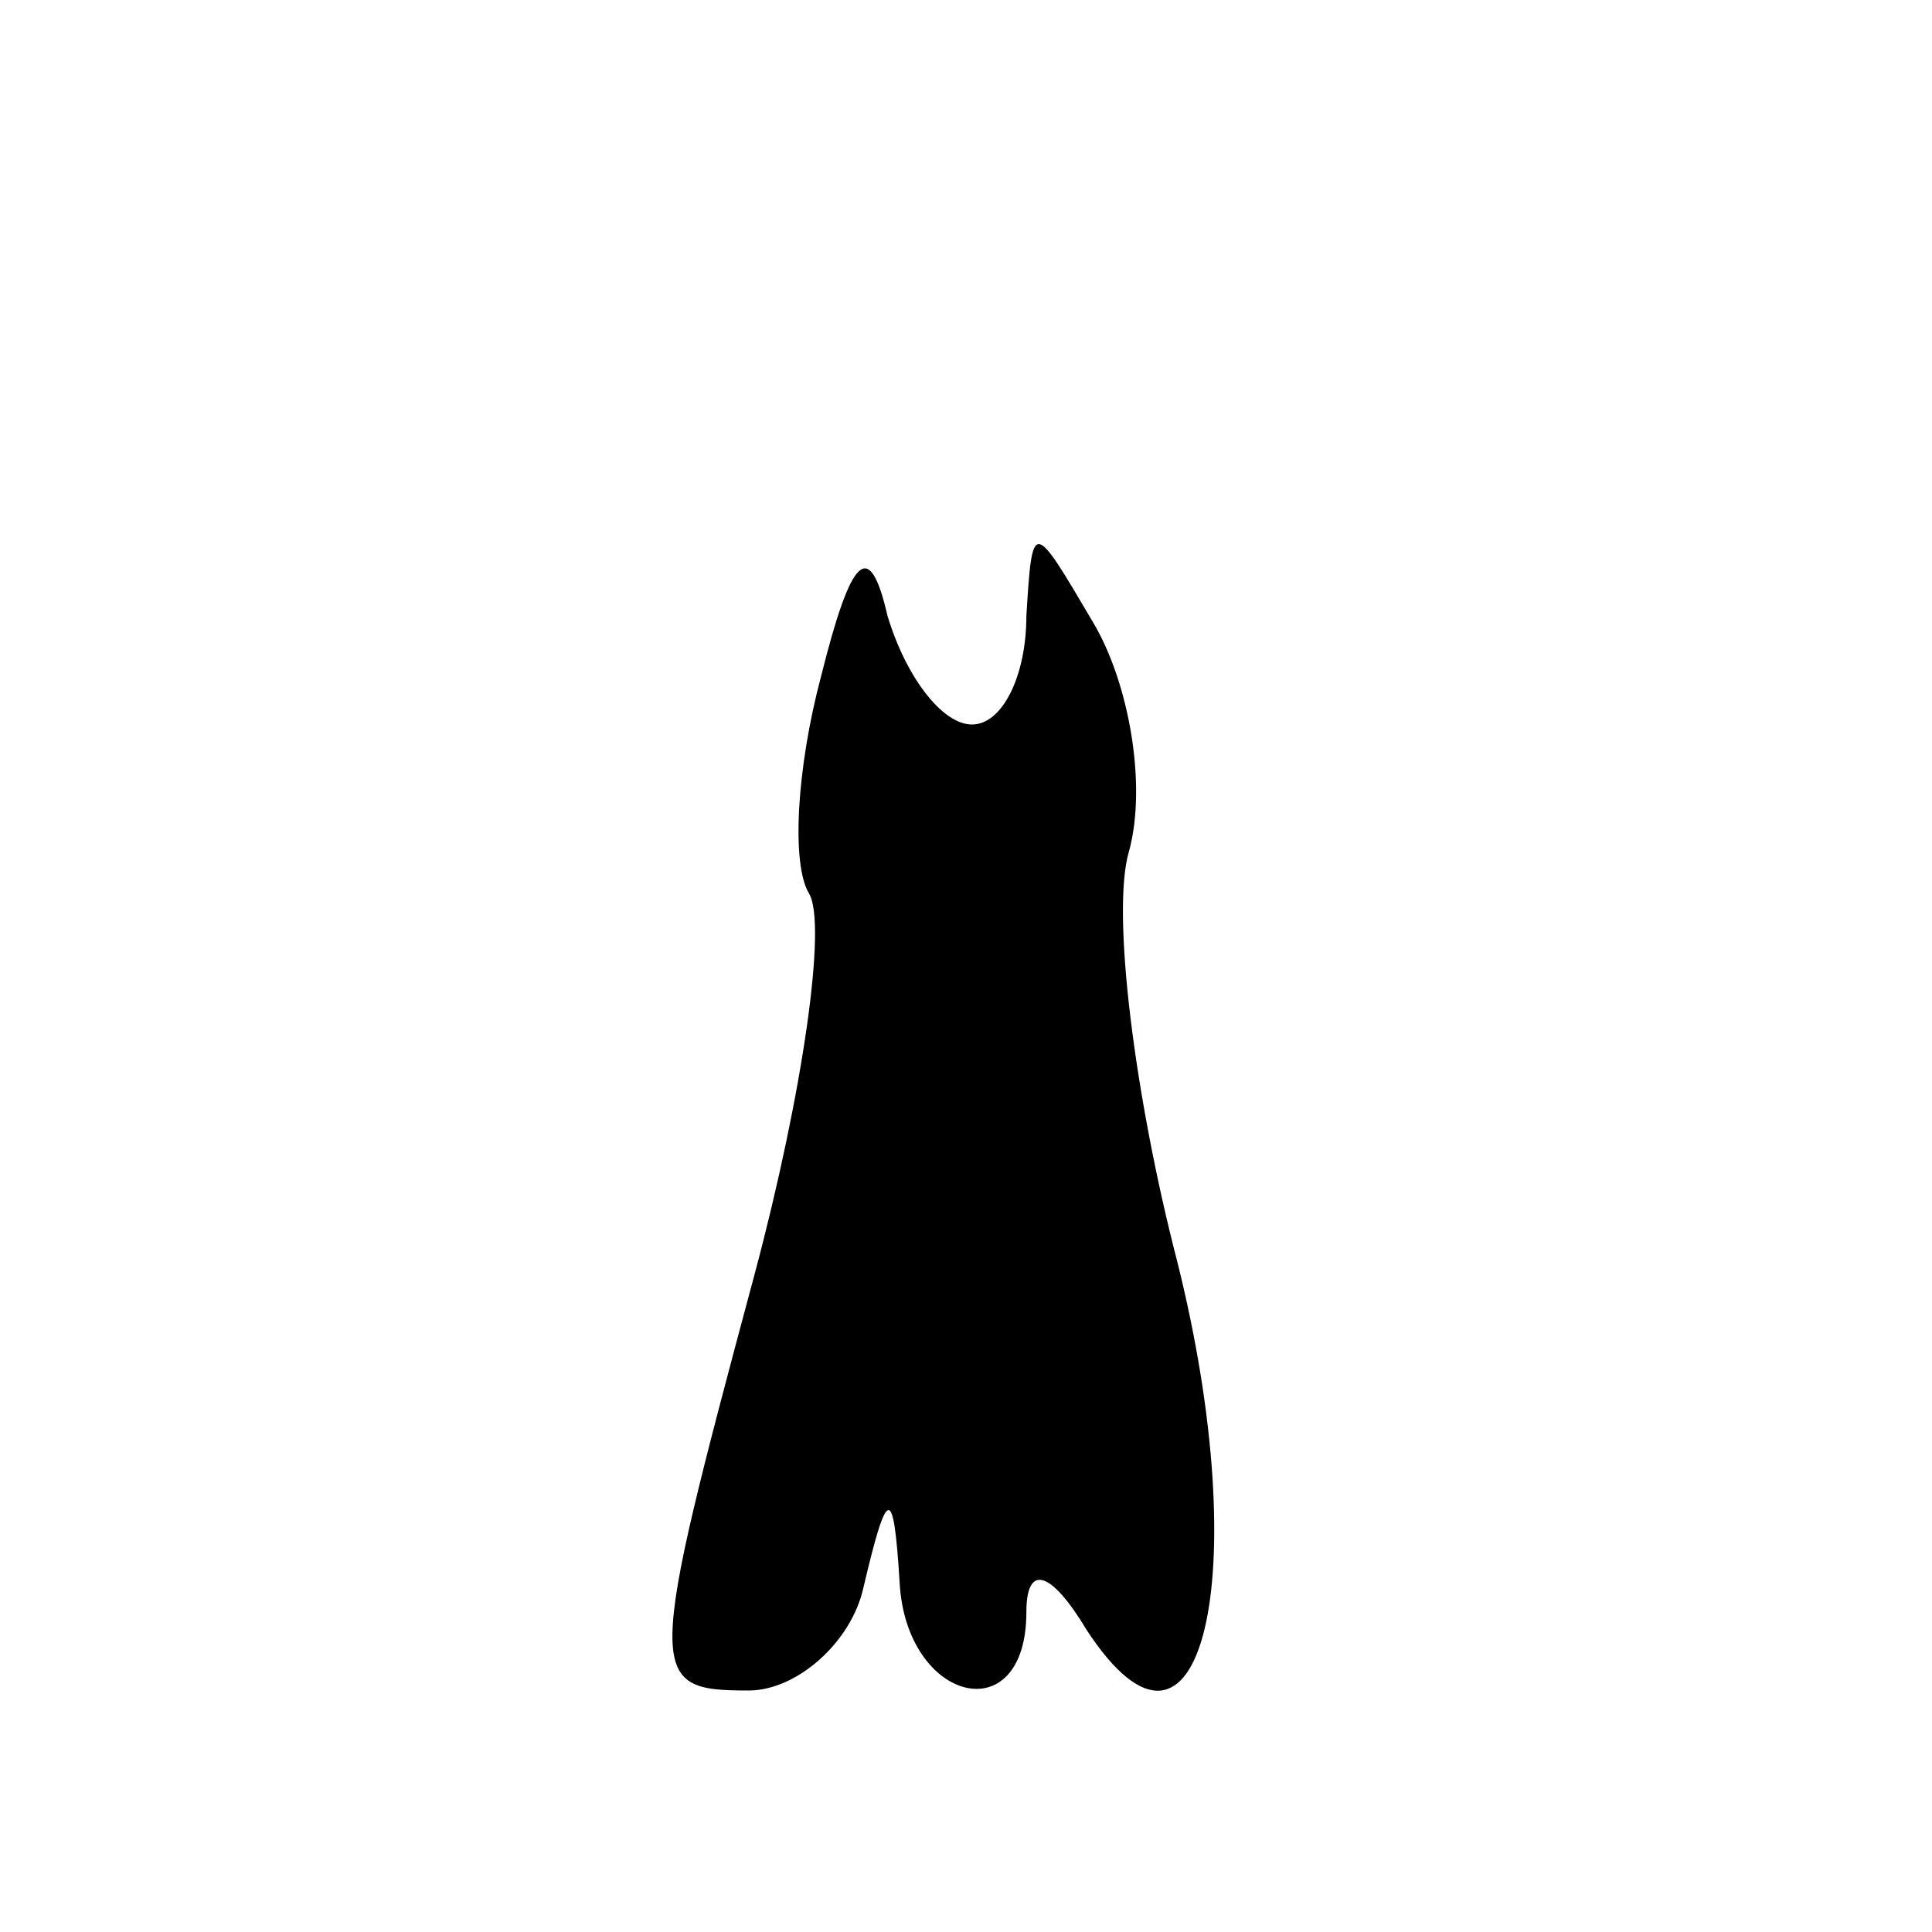 <?xml version="1.0" standalone="no"?>
<!DOCTYPE svg PUBLIC "-//W3C//DTD SVG 20010904//EN"
 "http://www.w3.org/TR/2001/REC-SVG-20010904/DTD/svg10.dtd">
<svg version="1.0" xmlns="http://www.w3.org/2000/svg"
 width="32pt" height="32pt" viewBox="0 0 32 32"
 preserveAspectRatio="xMidYMid meet">
<g transform="translate(0,32) scale(0.1,-0.1)"
fill="#000000" stroke="none">
<path fill="#000000" stroke="none" d="M136 208 c-4 -15 -5 -31 -2 -36 3 -5
-1 -33 -9 -63 -18 -67 -18 -69 -1 -69 8 0 17 8 19 17 4 17 5 17 6 1 1 -20 21
-25 21 -5 0 8 4 7 10 -3 19 -29 28 9 15 61 -7 27 -11 58 -8 68 3 11 0 28 -6
38 -10 17 -10 17 -11 1 0 -10 -4 -18 -9 -18 -5 0 -11 8 -14 18 -3 13 -6 10
-11 -10z"/>
</g>
</svg>

